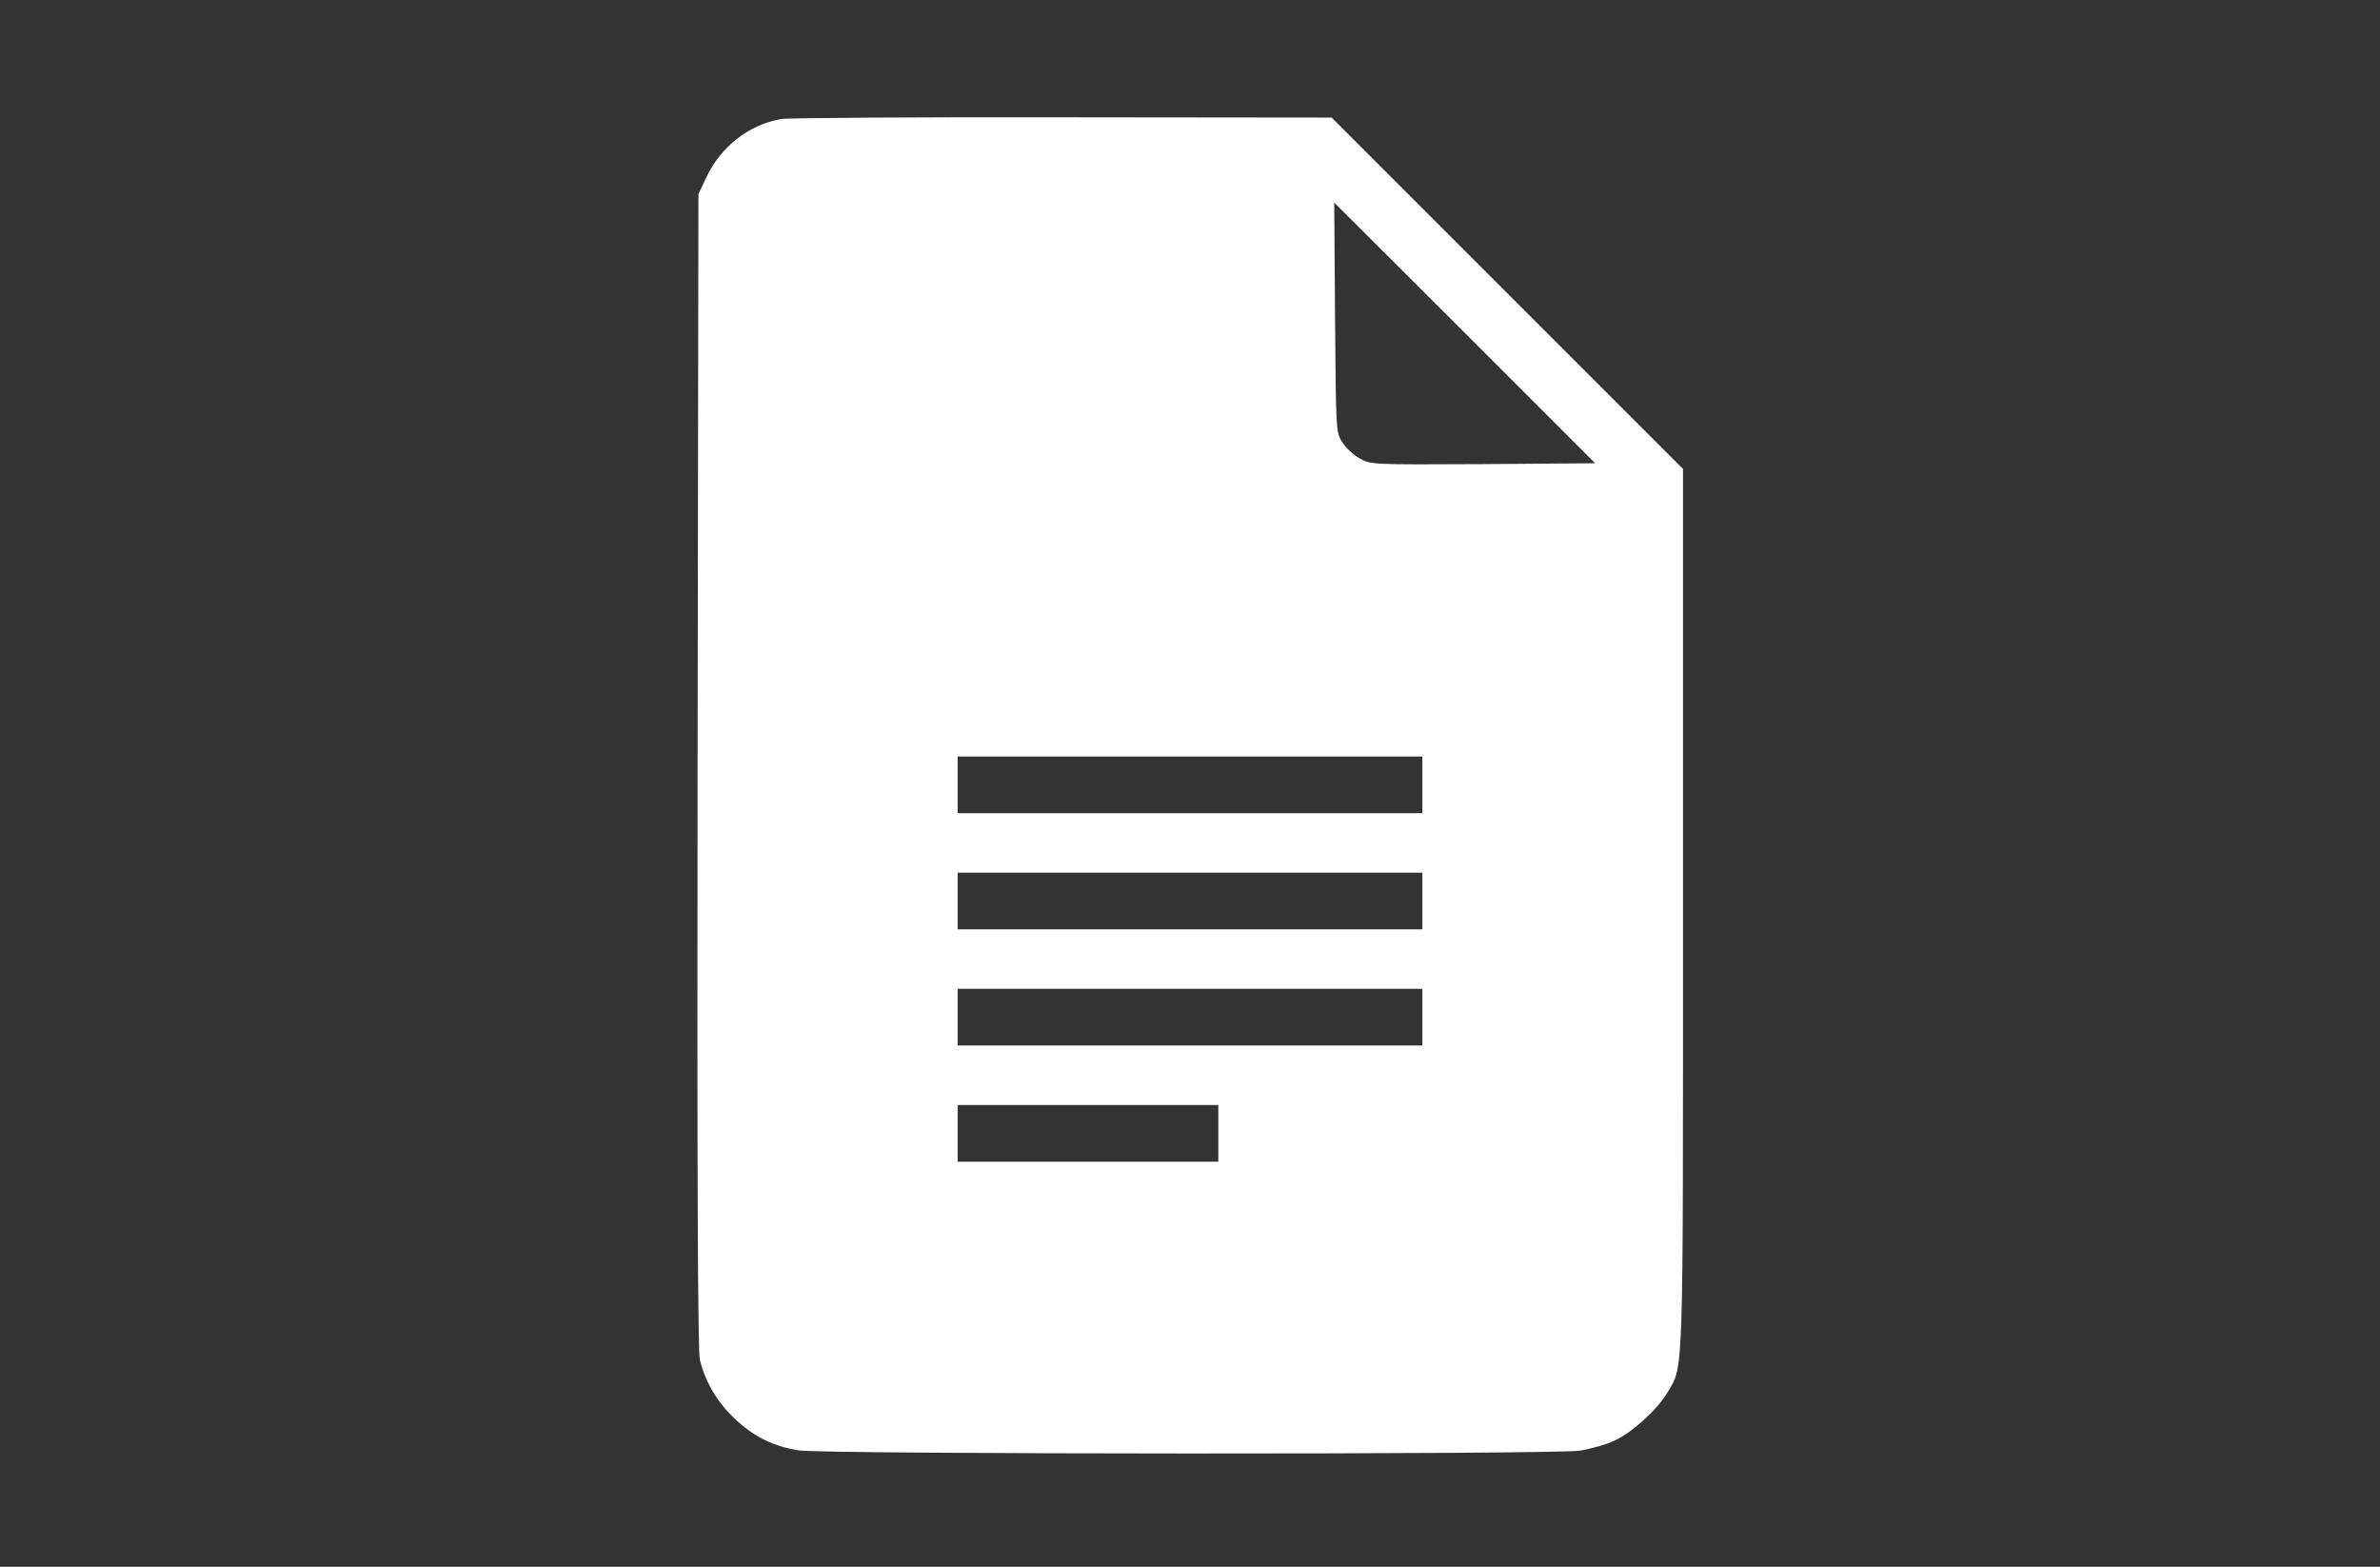 <?xml version="1.0" standalone="no"?>
<!DOCTYPE svg PUBLIC "-//W3C//DTD SVG 20010904//EN"
 "http://www.w3.org/TR/2001/REC-SVG-20010904/DTD/svg10.dtd">
<svg version="1.0" xmlns="http://www.w3.org/2000/svg"
 width="840pt" height="553pt" viewBox="0 0 840 553"
 preserveAspectRatio="xMidYMid meet">
<rect x="0" y="0" width="840" height="553" fill="#333333" stroke="none"/>
<g transform="translate(0,553) scale(0.1,-0.1)"
fill="white" stroke="none">
<path d="M2757 5110 c-114 -20 -214 -98 -265 -208 l-27 -57 -3 -2035 c-2
-1449 1 -2048 8 -2079 19 -78 61 -149 121 -206 68 -65 138 -100 229 -114 88
-14 2657 -15 2755 -1 38 6 93 21 122 35 63 28 152 110 188 170 58 99 55 22 55
1709 l0 1551 -620 620 -620 620 -947 1 c-522 1 -970 -2 -996 -6z m2477 -1218
c-393 -2 -396 -2 -435 20 -22 12 -50 38 -62 58 -22 34 -22 43 -25 440 l-3 405
461 -460 460 -460 -396 -3z m-214 -1132 l0 -100 -820 0 -820 0 0 100 0 100
820 0 820 0 0 -100z m0 -410 l0 -100 -820 0 -820 0 0 100 0 100 820 0 820 0 0
-100z m0 -410 l0 -100 -820 0 -820 0 0 100 0 100 820 0 820 0 0 -100z m-720
-410 l0 -100 -460 0 -460 0 0 100 0 100 460 0 460 0 0 -100z"/>
</g>
</svg>
